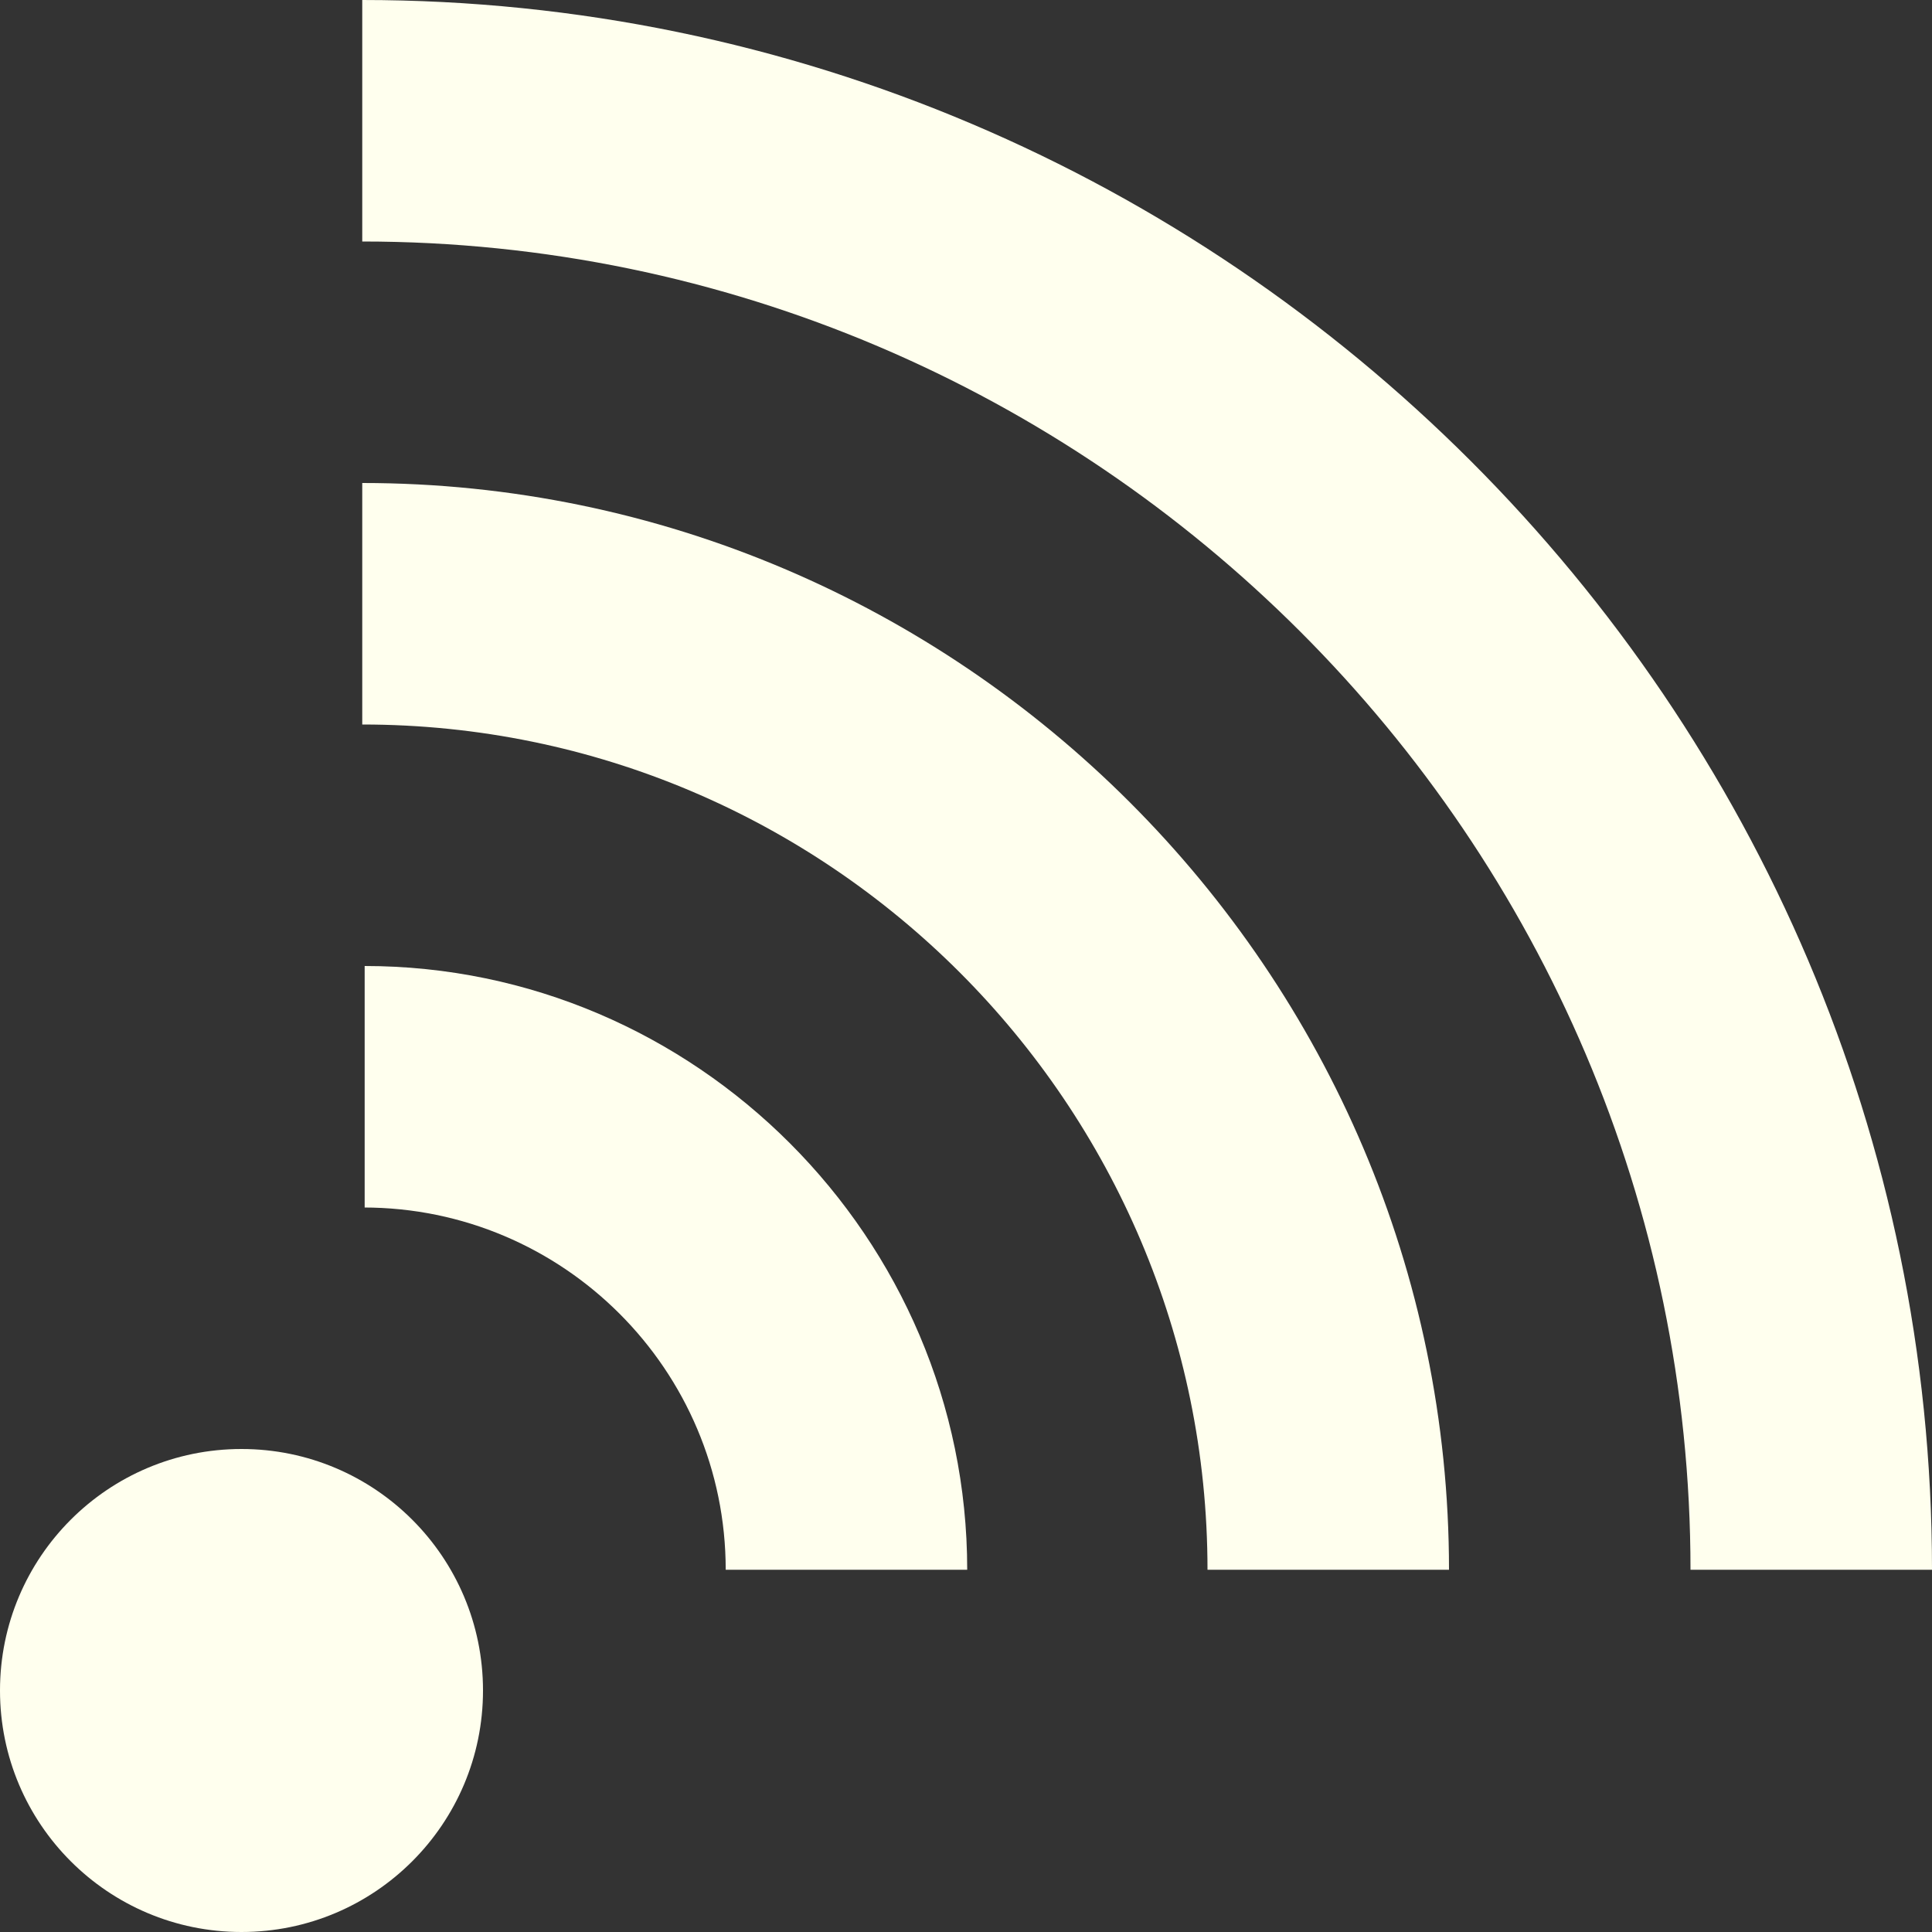 <!DOCTYPE svg  PUBLIC '-//W3C//DTD SVG 1.1//EN'  'http://www.w3.org/Graphics/SVG/1.1/DTD/svg11.dtd'>
<svg xmlns="http://www.w3.org/2000/svg" height="32px" width="32px"><rect width="100%" height="100%" fill="#333333" stroke="none"/><circle cx="4" r="4" cy="28" fill="#ffe"/><path d="m6.02 20c3.31 0 6 2.69 6 6h4c0-5.5-4.5-10-9.98-10v4z" fill="#ffe"/><path d="m6 12c7.72 0 14 6.28 14 14h4c0-9.9-8.1-18-18-18v4z" fill="#ffe"/><path d="m6 4c12.1 0 22 9.9 22 22h4c0-14.3-11.7-26-26-26v4z" fill="#ffe"/></svg>
